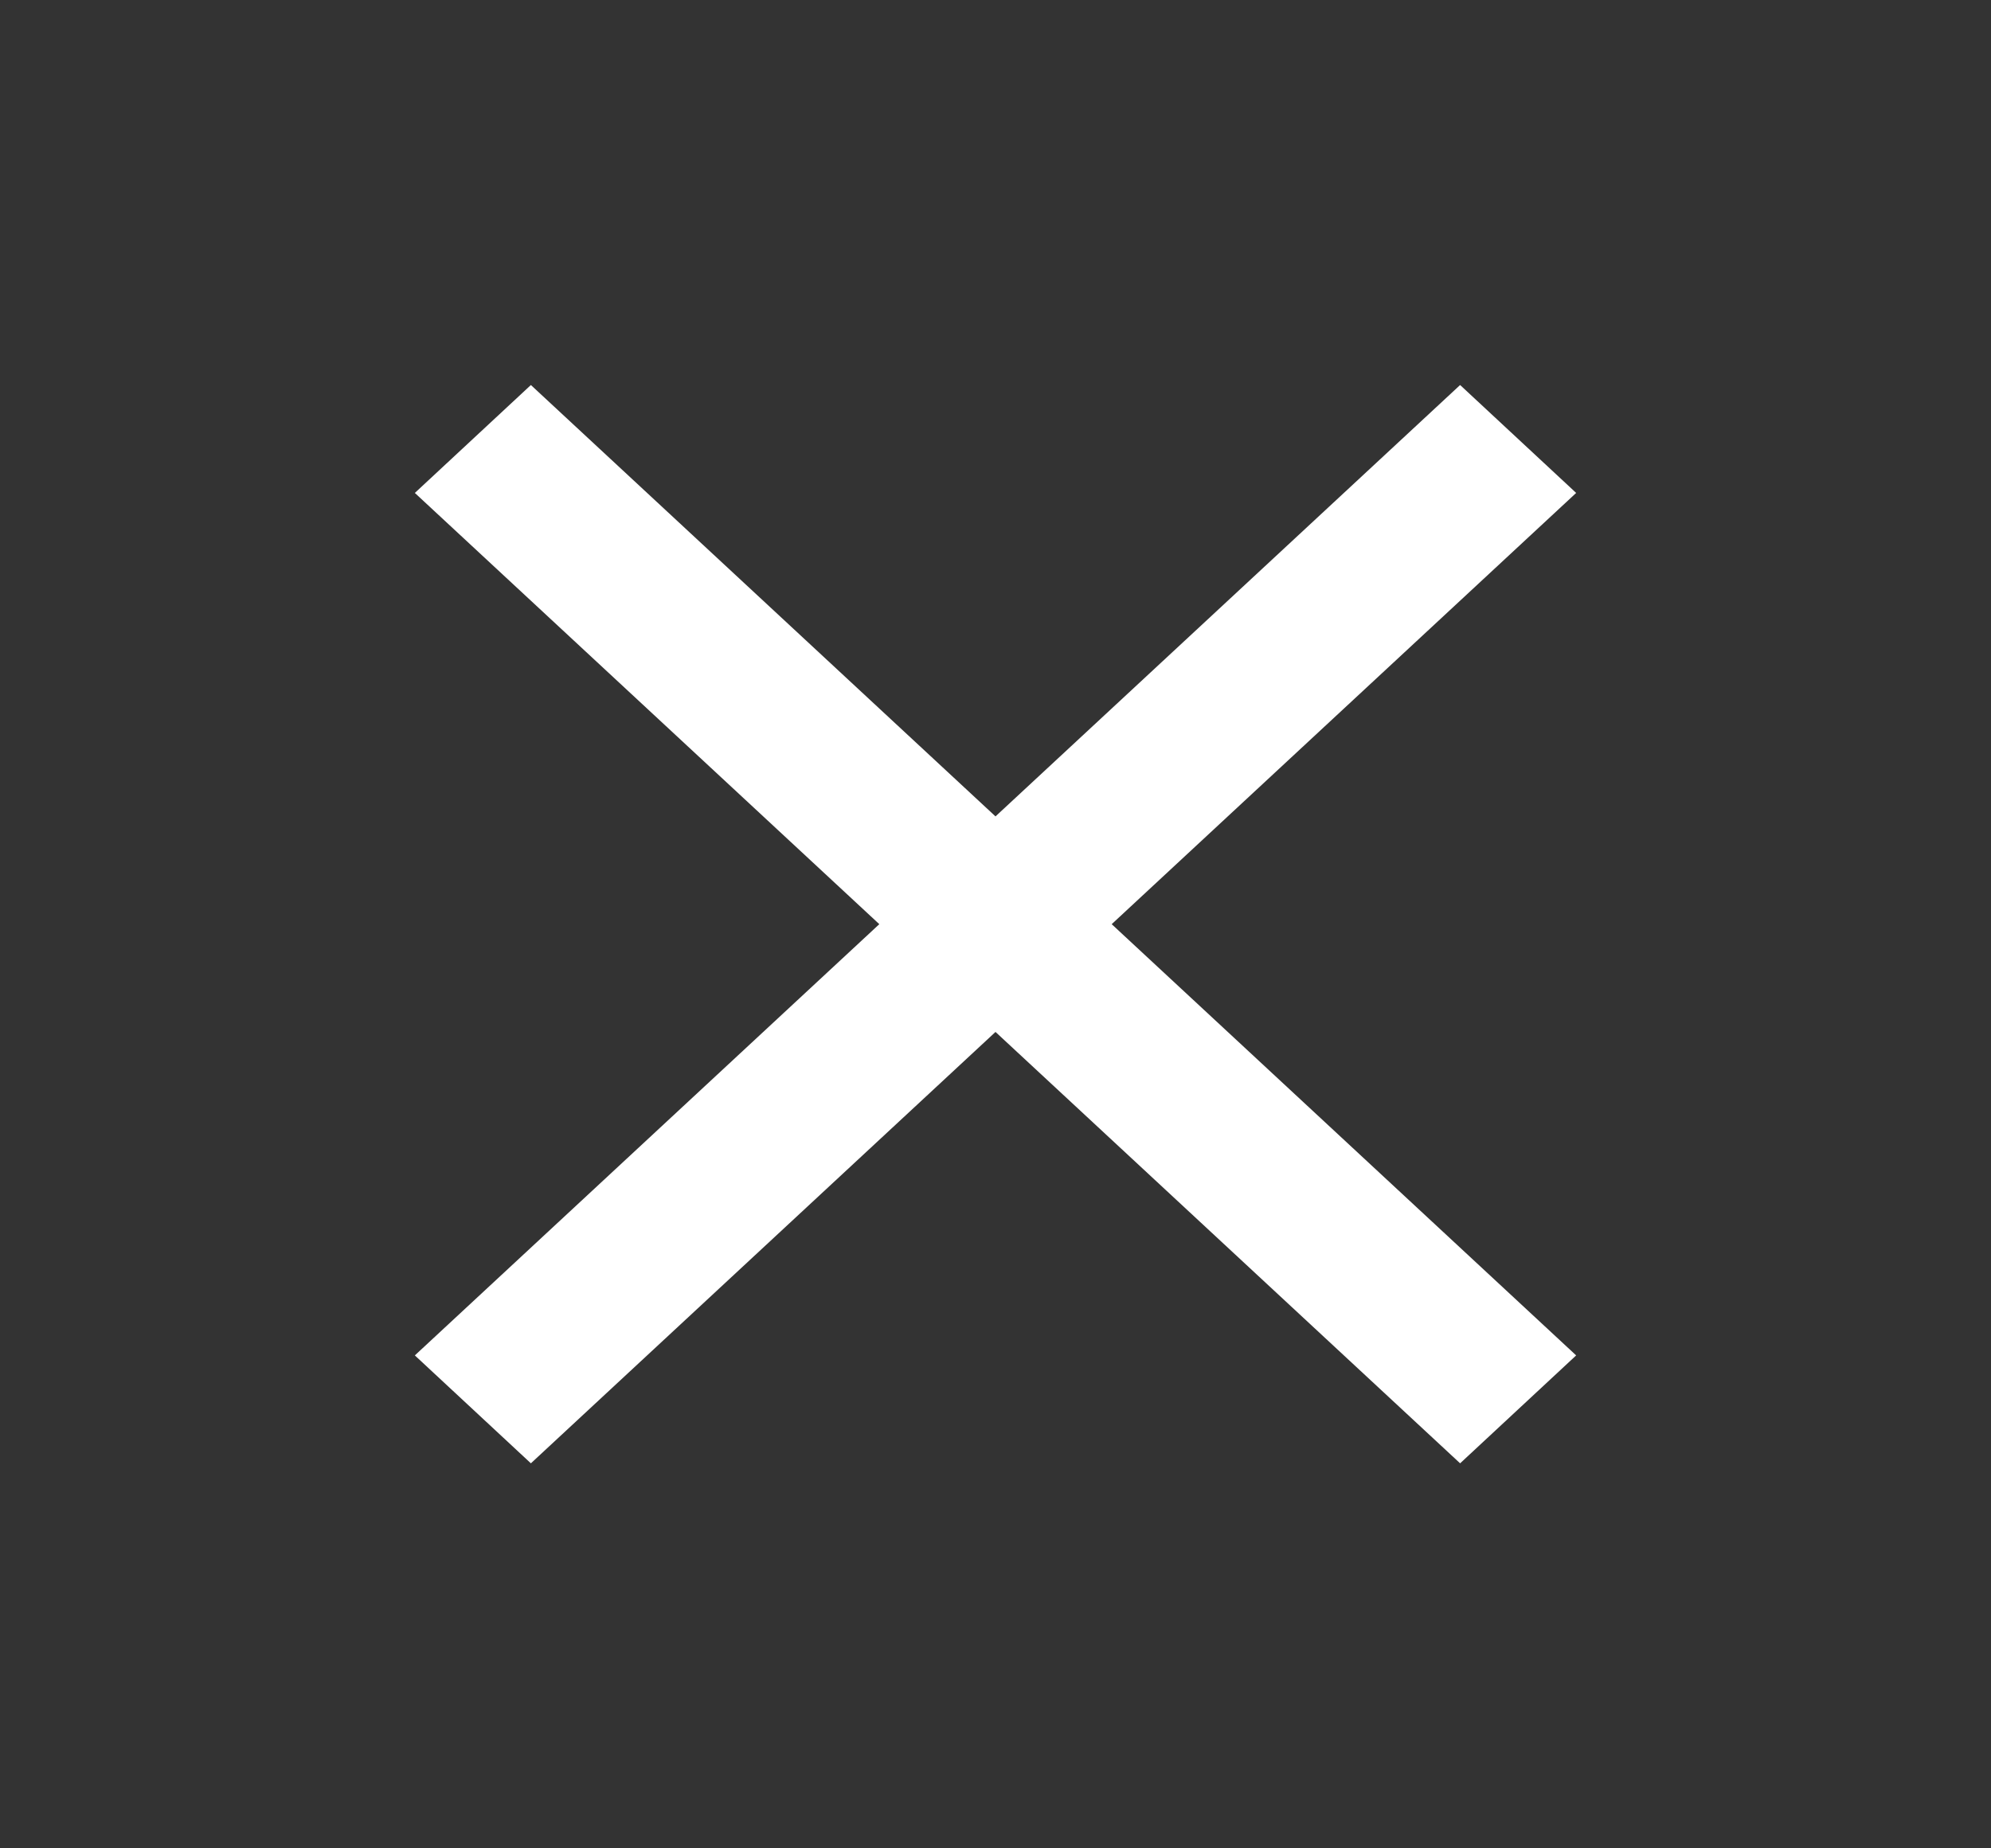 <svg width="14" height="13" viewBox="0 0 14 13" fill="none" xmlns="http://www.w3.org/2000/svg">
<rect x="0" y="0" width="14" height="13" fill="#333333" stroke="none"/>
<path d="M3.733 10.292L2.917 9.533L6.183 6.5L2.917 3.467L3.733 2.708L7 5.742L10.267 2.708L11.083 3.467L7.817 6.5L11.083 9.533L10.267 10.292L7 7.258L3.733 10.292Z" fill="white"/>
</svg>
